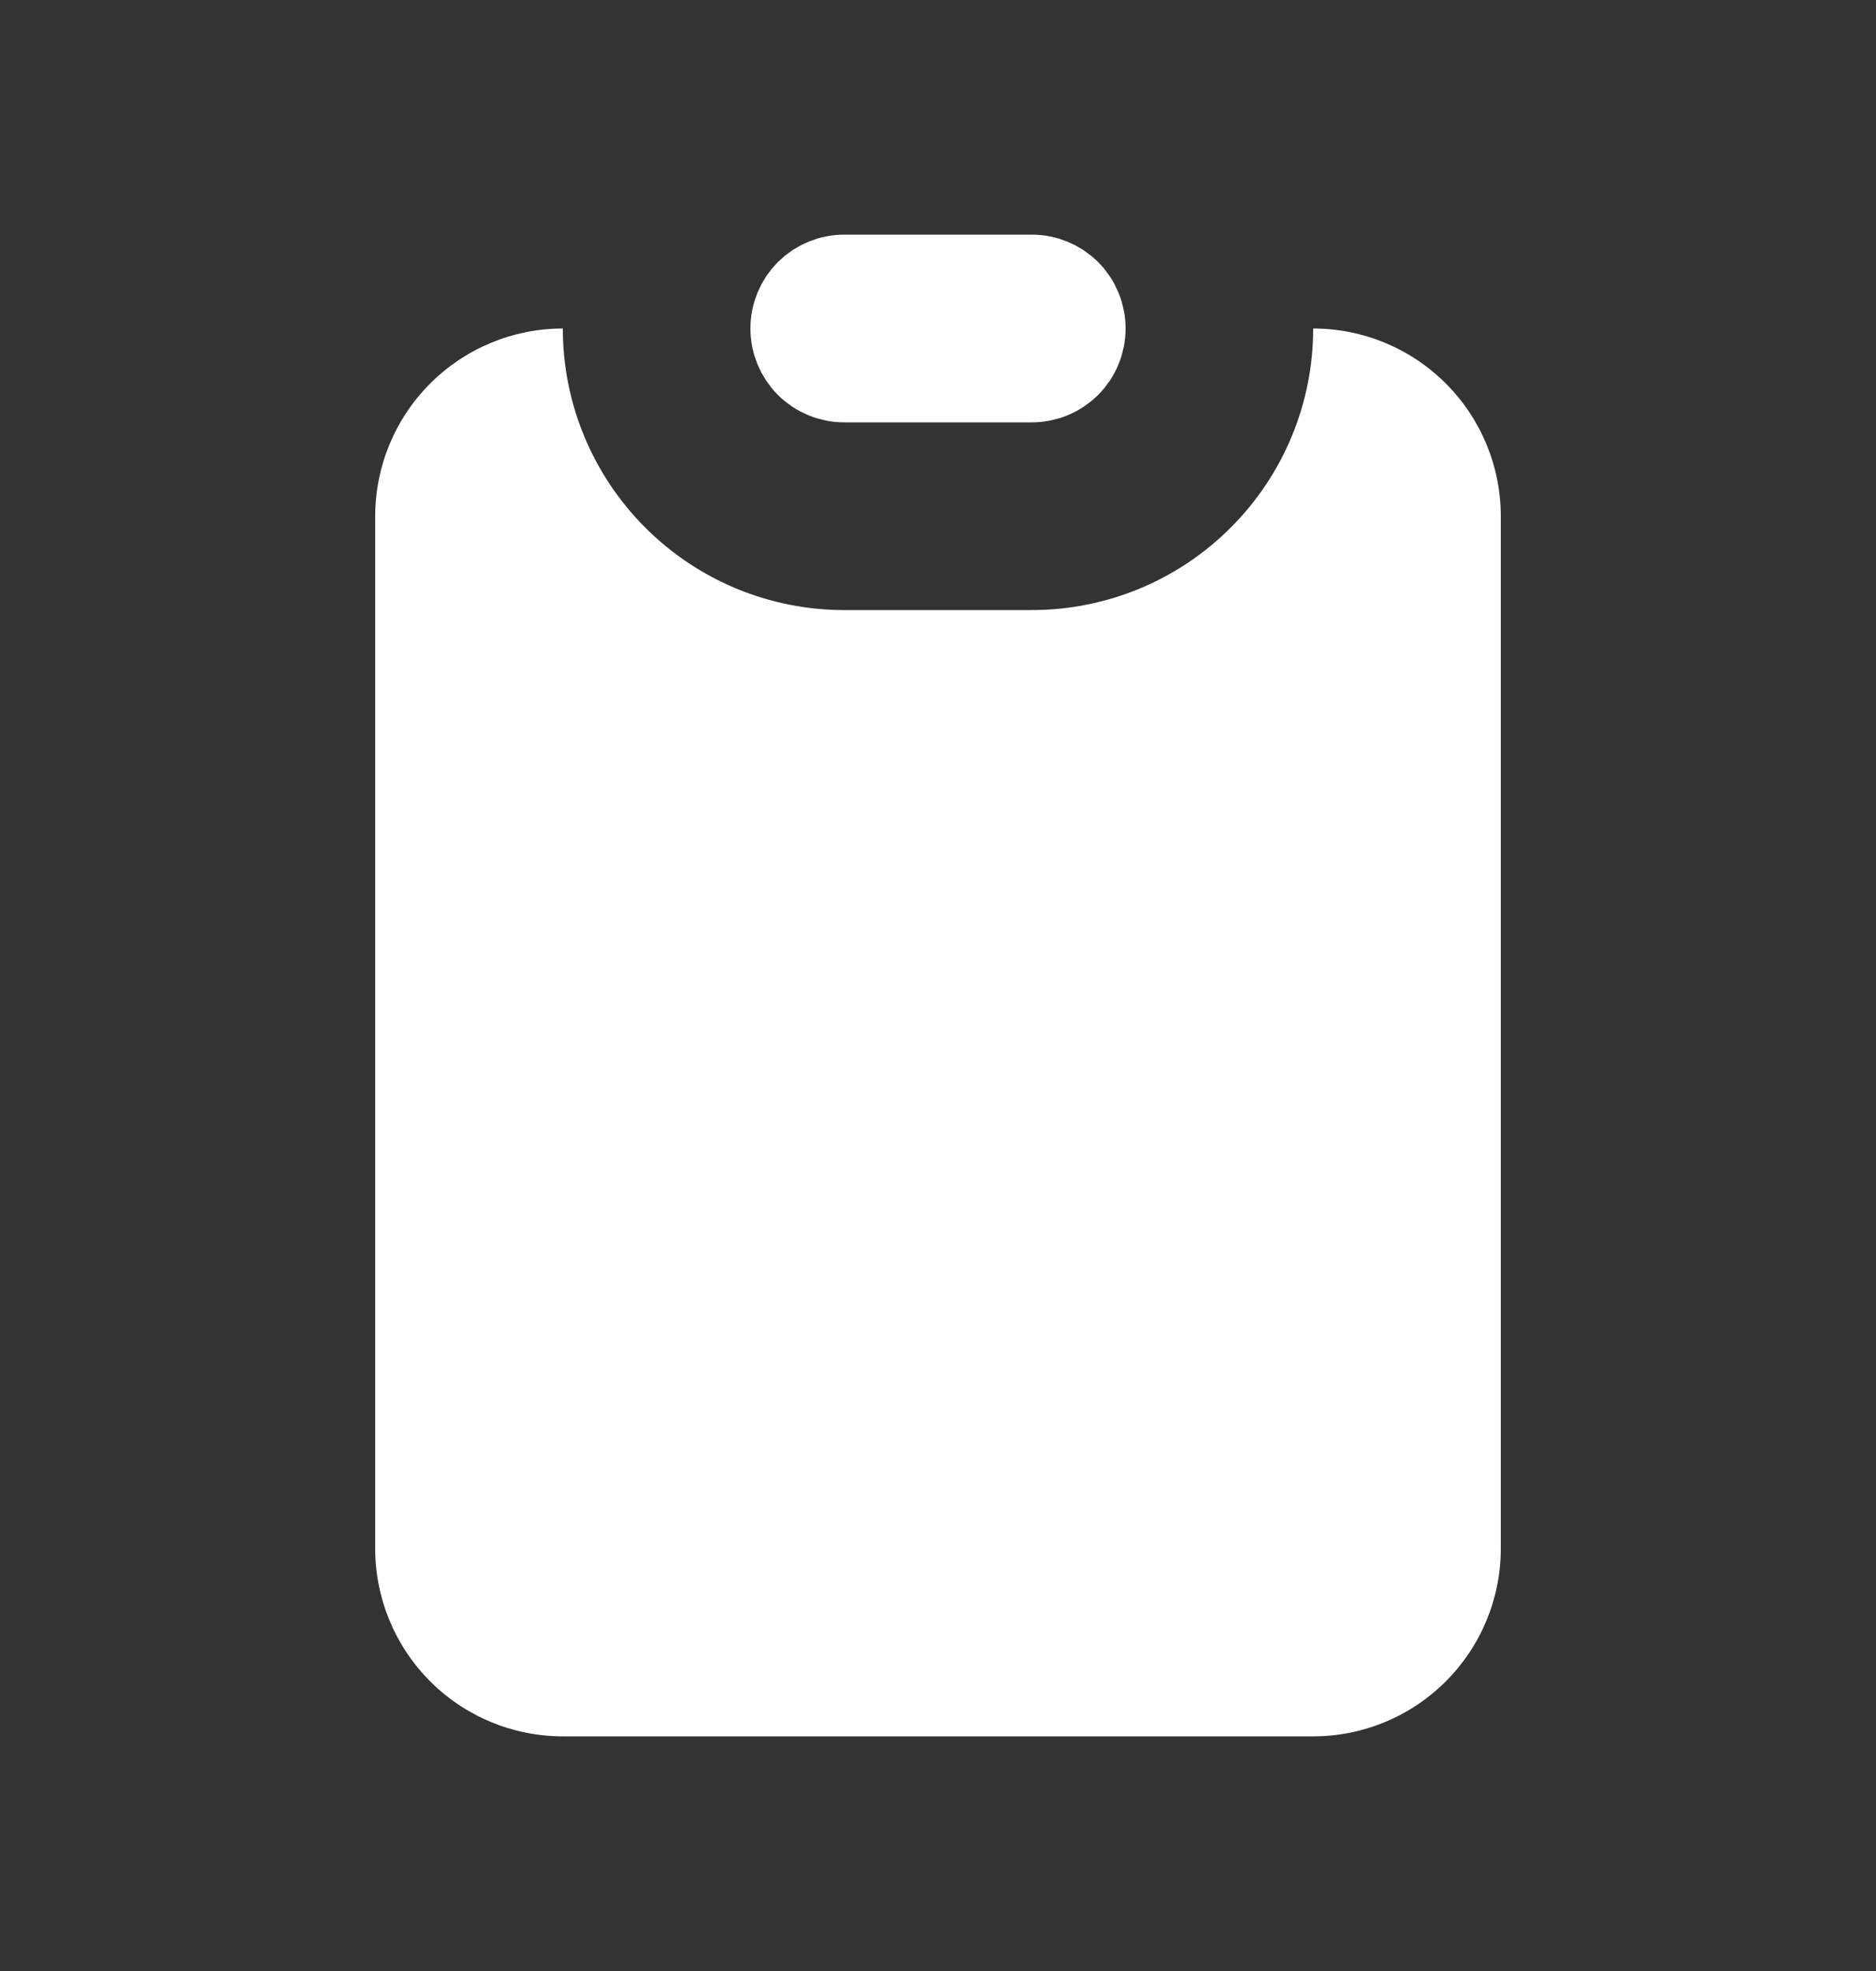<svg width="20" height="21" viewBox="0 0 20 21" fill="none" xmlns="http://www.w3.org/2000/svg">
<rect x="0" y="0" width="20" height="21" fill="#333333" stroke="none"/>
<path d="M8.5 3.5C8.5 3.367 8.553 3.24 8.646 3.146C8.74 3.053 8.867 3 9 3H11C11.133 3 11.26 3.053 11.354 3.146C11.447 3.24 11.5 3.367 11.5 3.5C11.5 3.633 11.447 3.76 11.354 3.854C11.26 3.947 11.133 4 11 4H9C8.867 4 8.74 3.947 8.646 3.854C8.553 3.76 8.5 3.633 8.5 3.5Z" fill="white" stroke="white"/>
<path d="M6 3.5C5.47 3.5 4.961 3.711 4.586 4.086C4.211 4.461 4 4.97 4 5.5V16.5C4 17.03 4.211 17.539 4.586 17.914C4.961 18.289 5.47 18.5 6 18.5H14C14.53 18.5 15.039 18.289 15.414 17.914C15.789 17.539 16 17.03 16 16.5V5.5C16 4.97 15.789 4.461 15.414 4.086C15.039 3.711 14.53 3.5 14 3.5C14 4.296 13.684 5.059 13.121 5.621C12.559 6.184 11.796 6.5 11 6.5H9C8.204 6.5 7.441 6.184 6.879 5.621C6.316 5.059 6 4.296 6 3.5Z" fill="white"/>
</svg>
